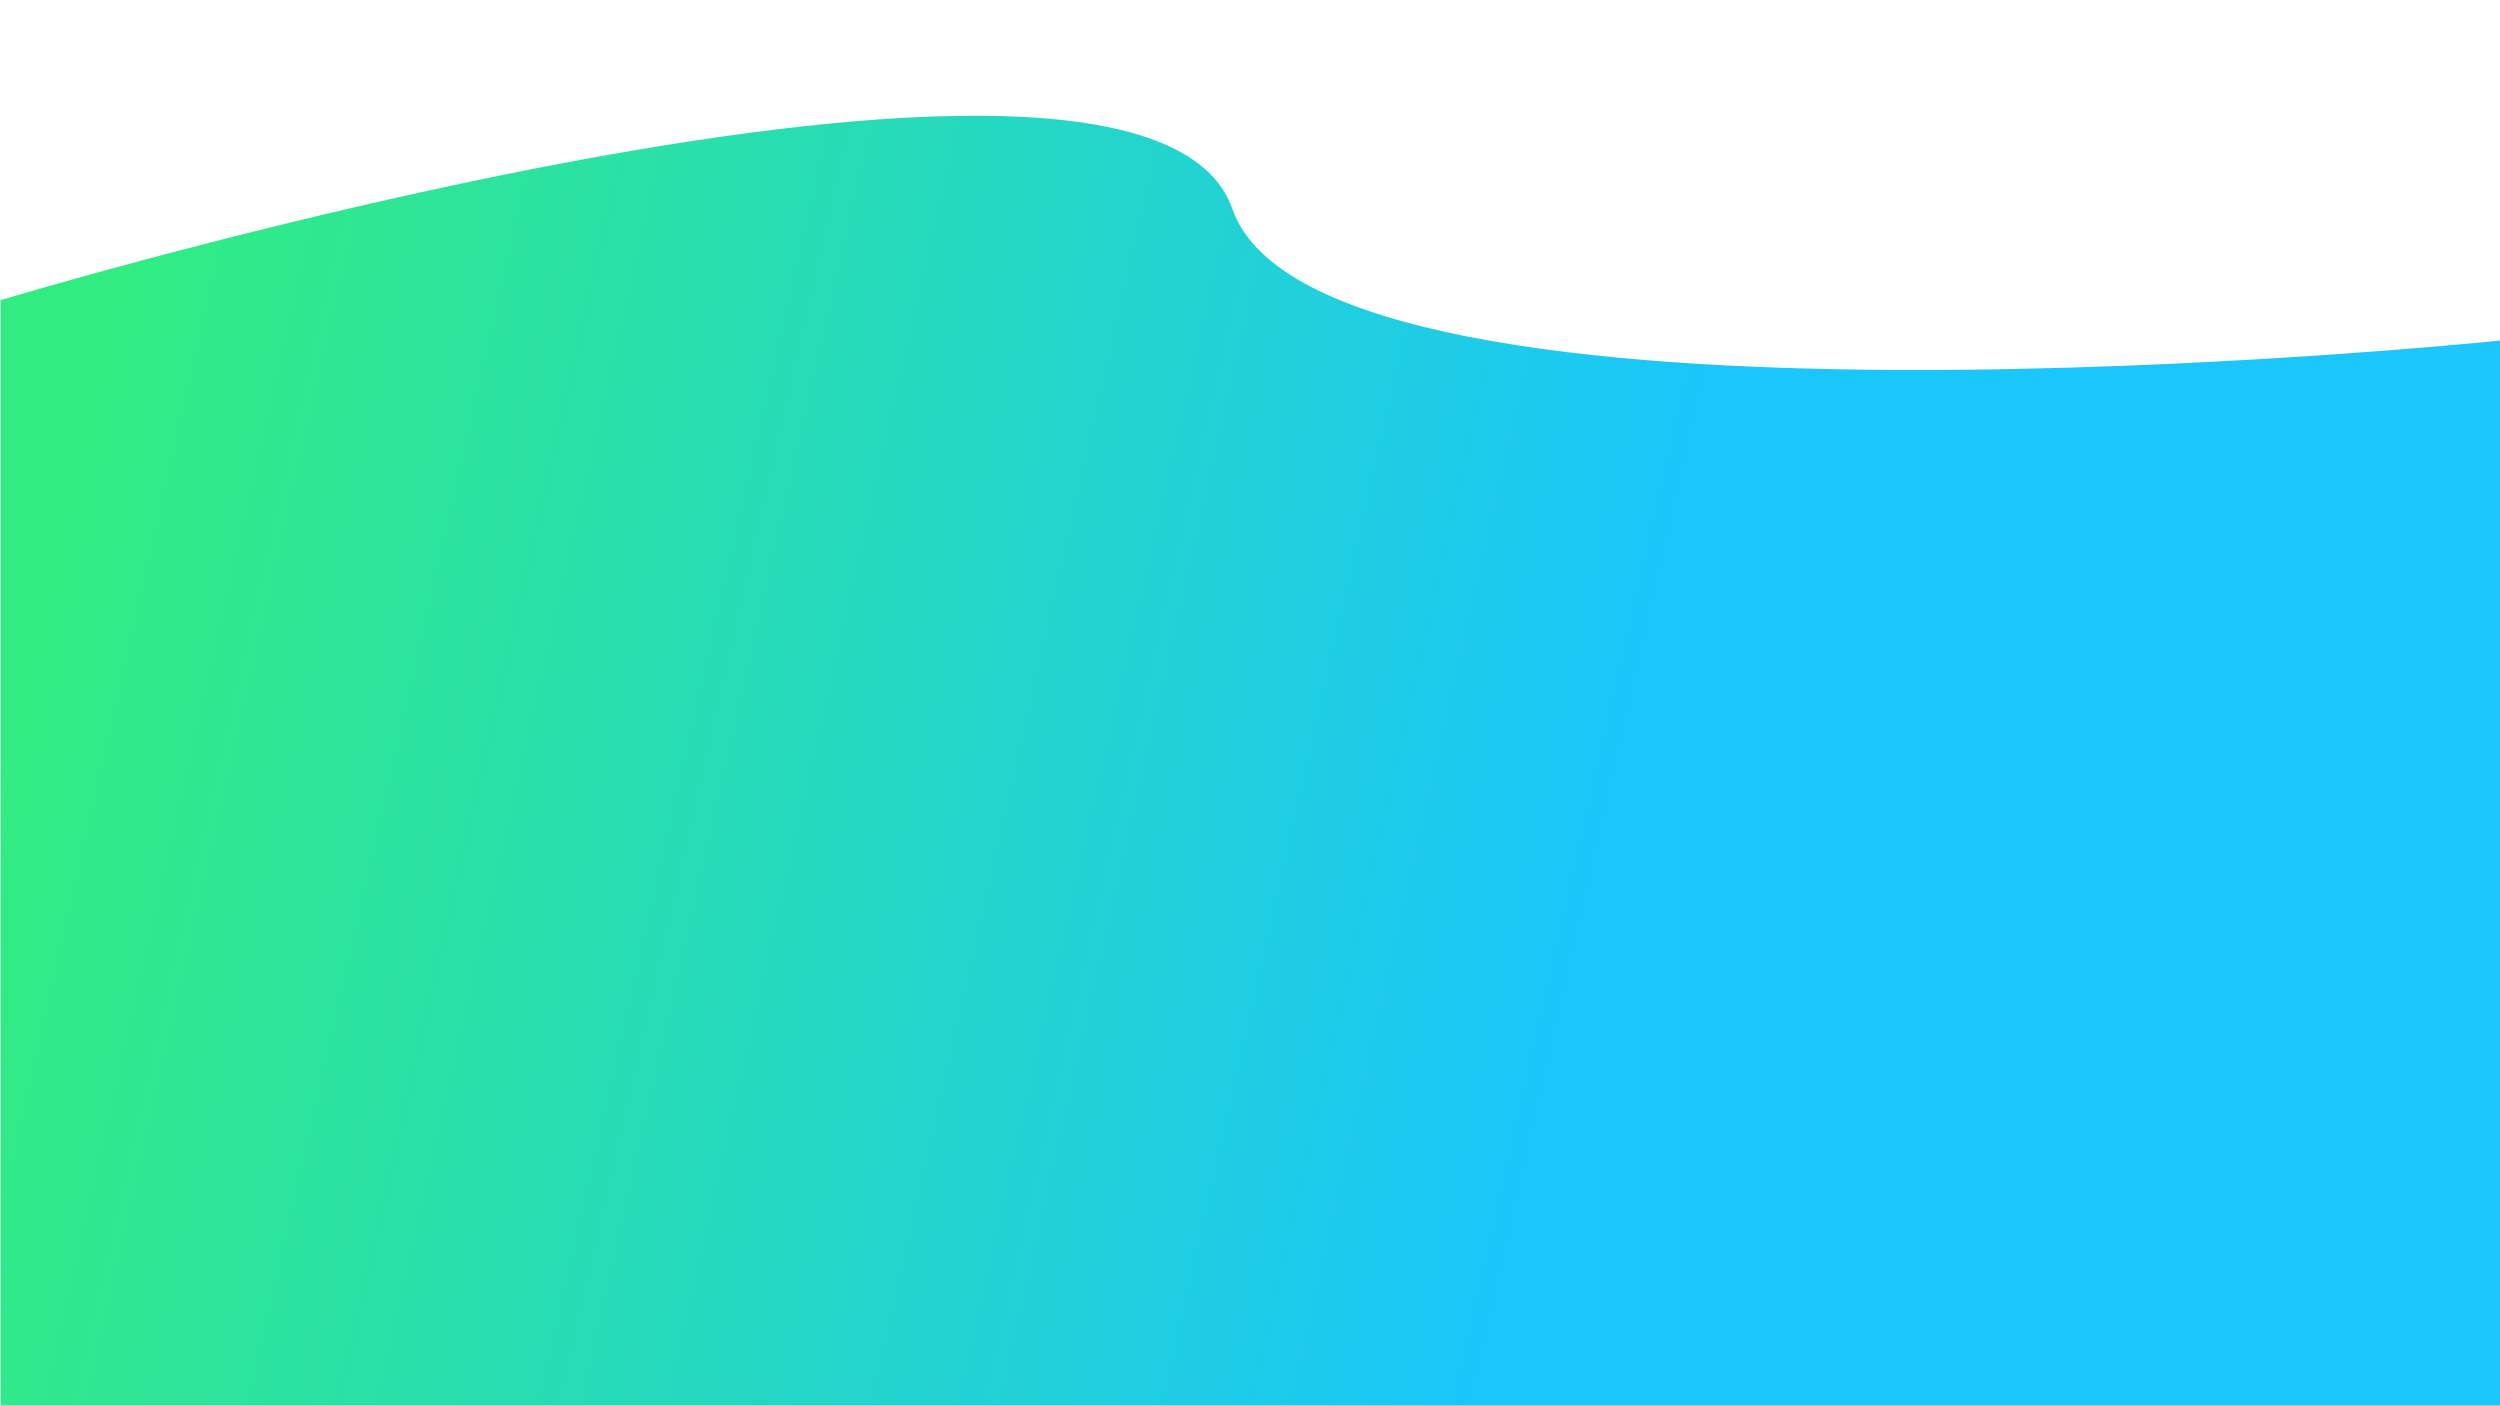 <?xml version="1.0" encoding="utf-8"?>
<!-- Generator: Adobe Illustrator 23.0.1, SVG Export Plug-In . SVG Version: 6.00 Build 0)  -->
<svg version="1.1" id="Layer_1" xmlns="http://www.w3.org/2000/svg" xmlns:xlink="http://www.w3.org/1999/xlink" x="0px" y="0px"
	 viewBox="0 0 1920 1080" style="enable-background:new 0 0 1920 1080;" xml:space="preserve">
<style type="text/css">
	.st0{fill:url(#SVGID_1_);}
</style>
<linearGradient id="SVGID_1_" gradientUnits="userSpaceOnUse" x1="28.906" y1="459.044" x2="1901.278" y2="884.04">
	<stop  offset="0" style="stop-color:#31ED81"/>
	<stop  offset="0.632" style="stop-color:#1AC6FA"/>
</linearGradient>
<path class="st0" d="M0.5,230.5c0,0,878-265,946-70s974,101,974,101v818H0.5V230.5z"/>
</svg>

